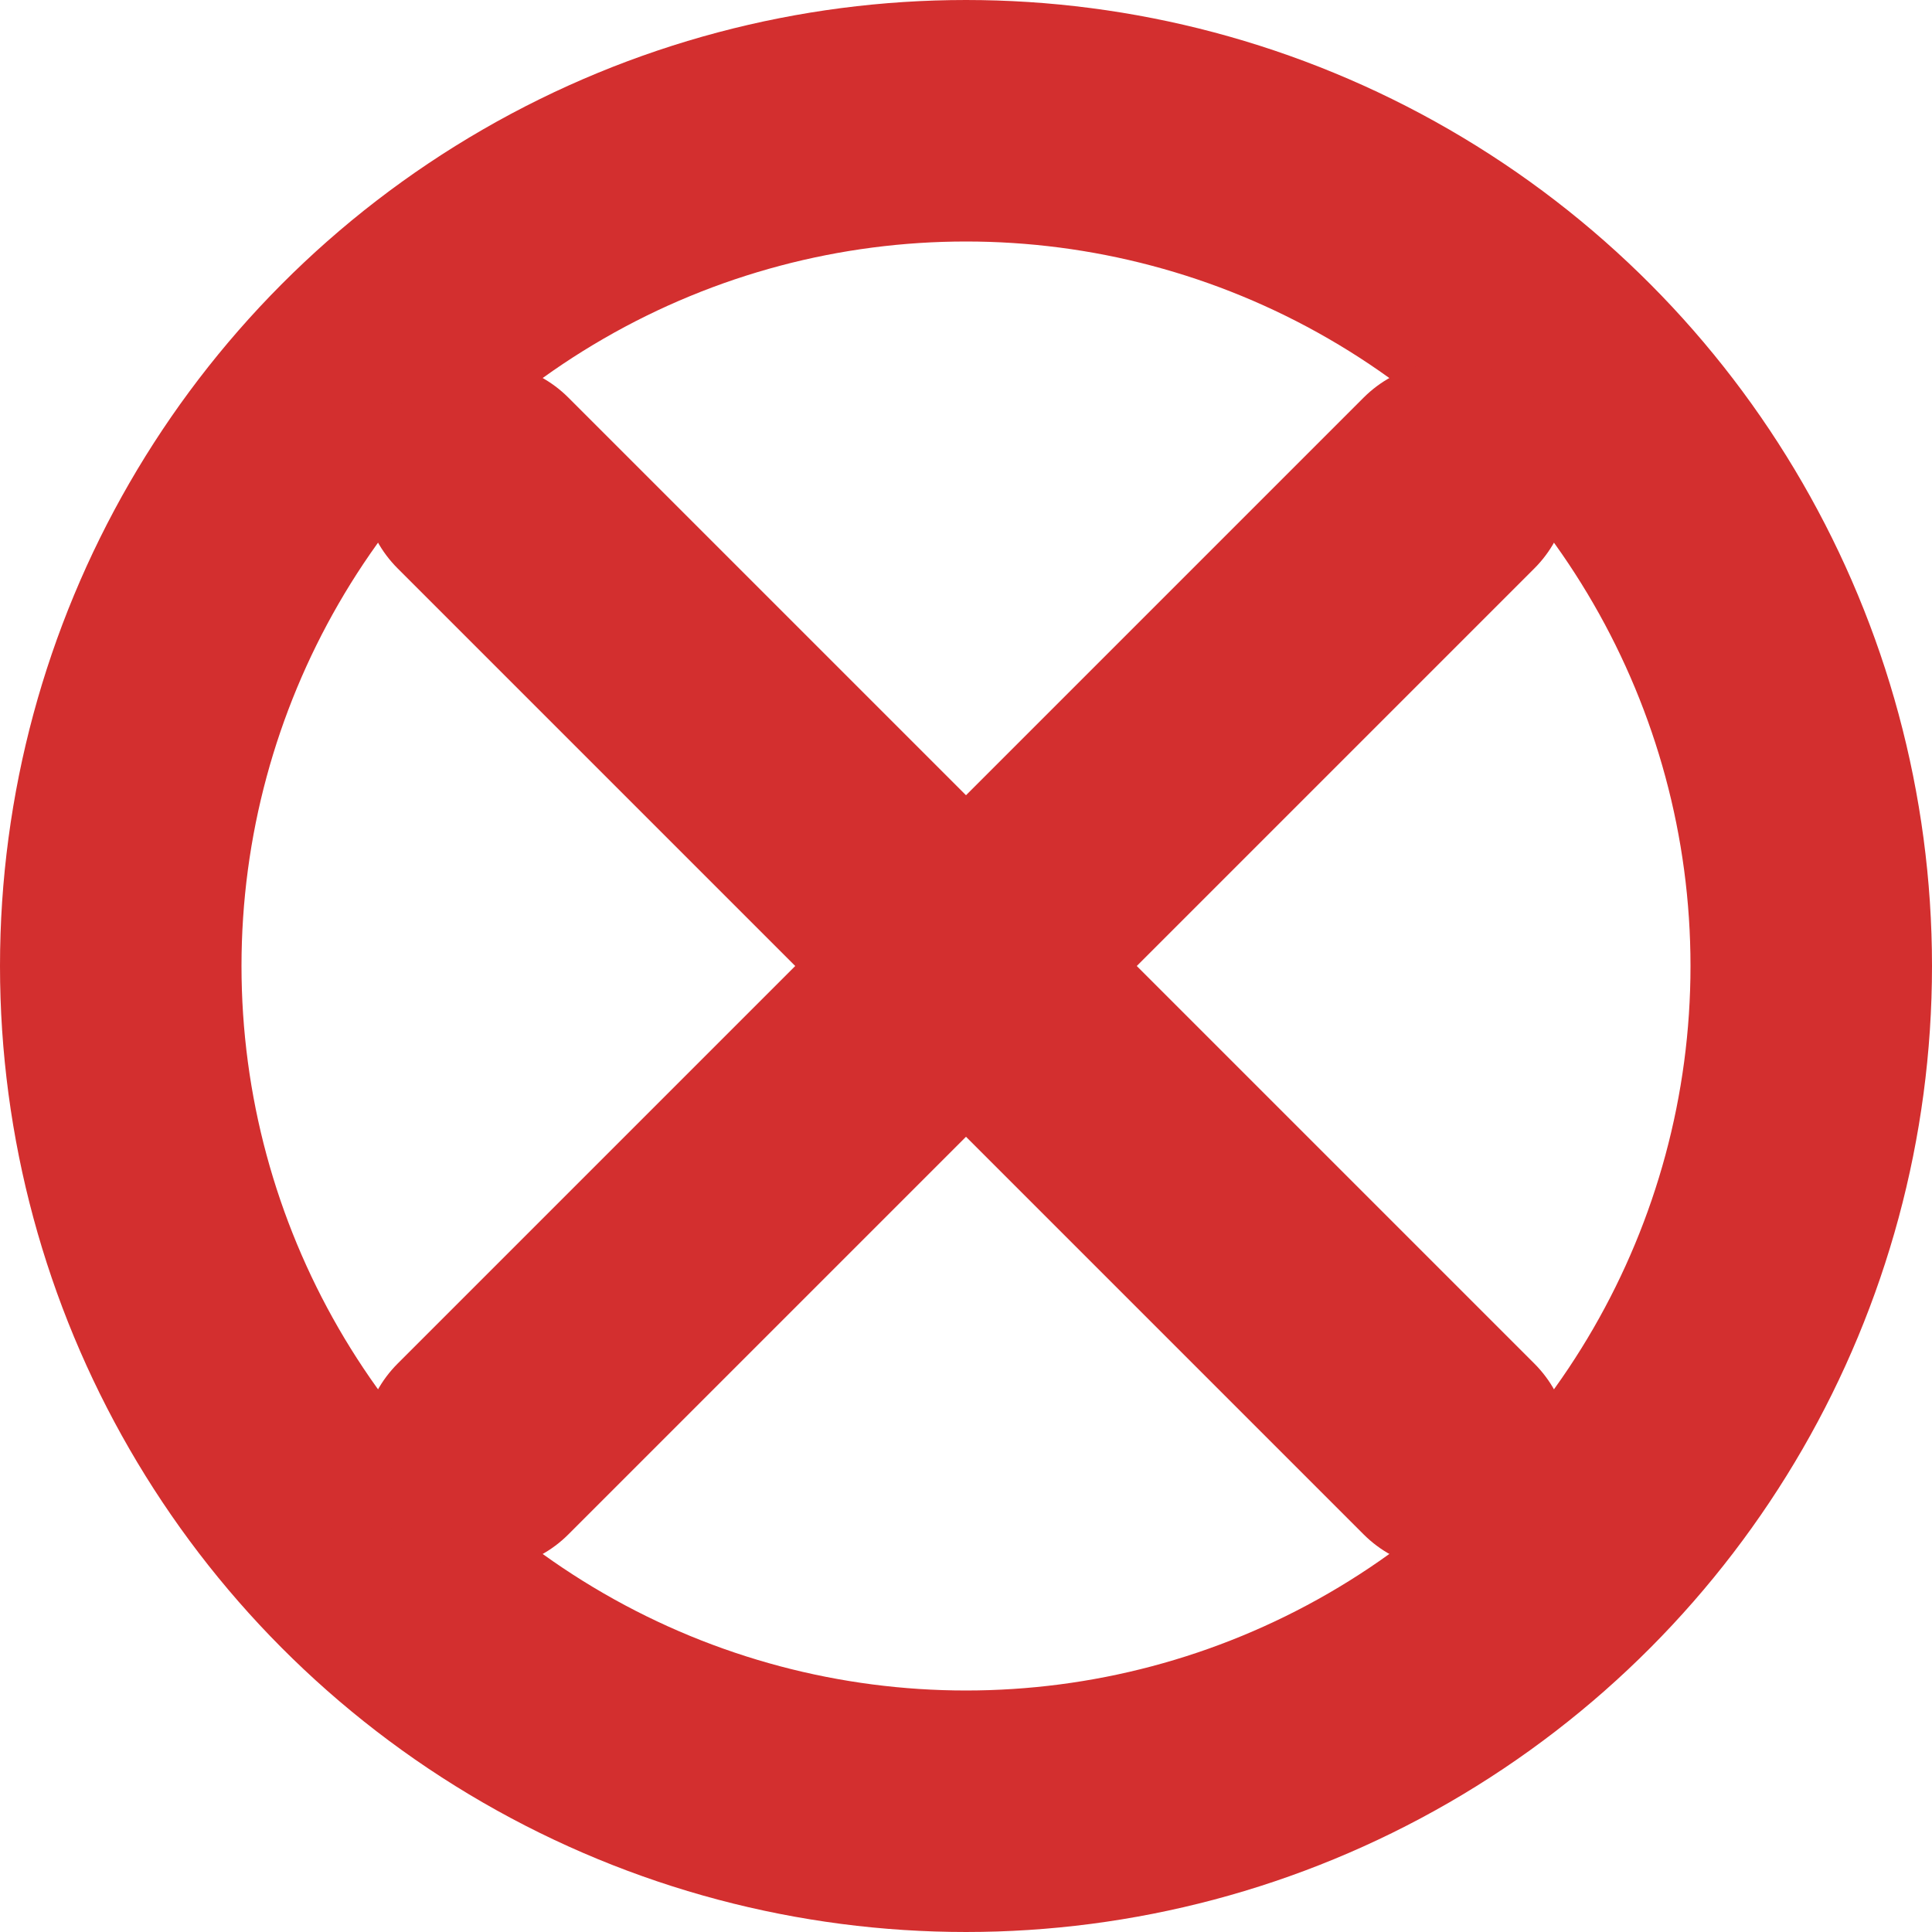 <svg width="16" height="16" viewBox="0 0 16 16" fill="none" xmlns="http://www.w3.org/2000/svg">
    <circle cx="8" cy="8" r="7" stroke="#D32F2F" stroke-width="2"/>
    <path d="M4 4L12 12" stroke="#D32F2F" stroke-width="2" stroke-linecap="round" />
    <path d="M12 4L4 12" stroke="#D32F2F" stroke-width="2" stroke-linecap="round" />
</svg>